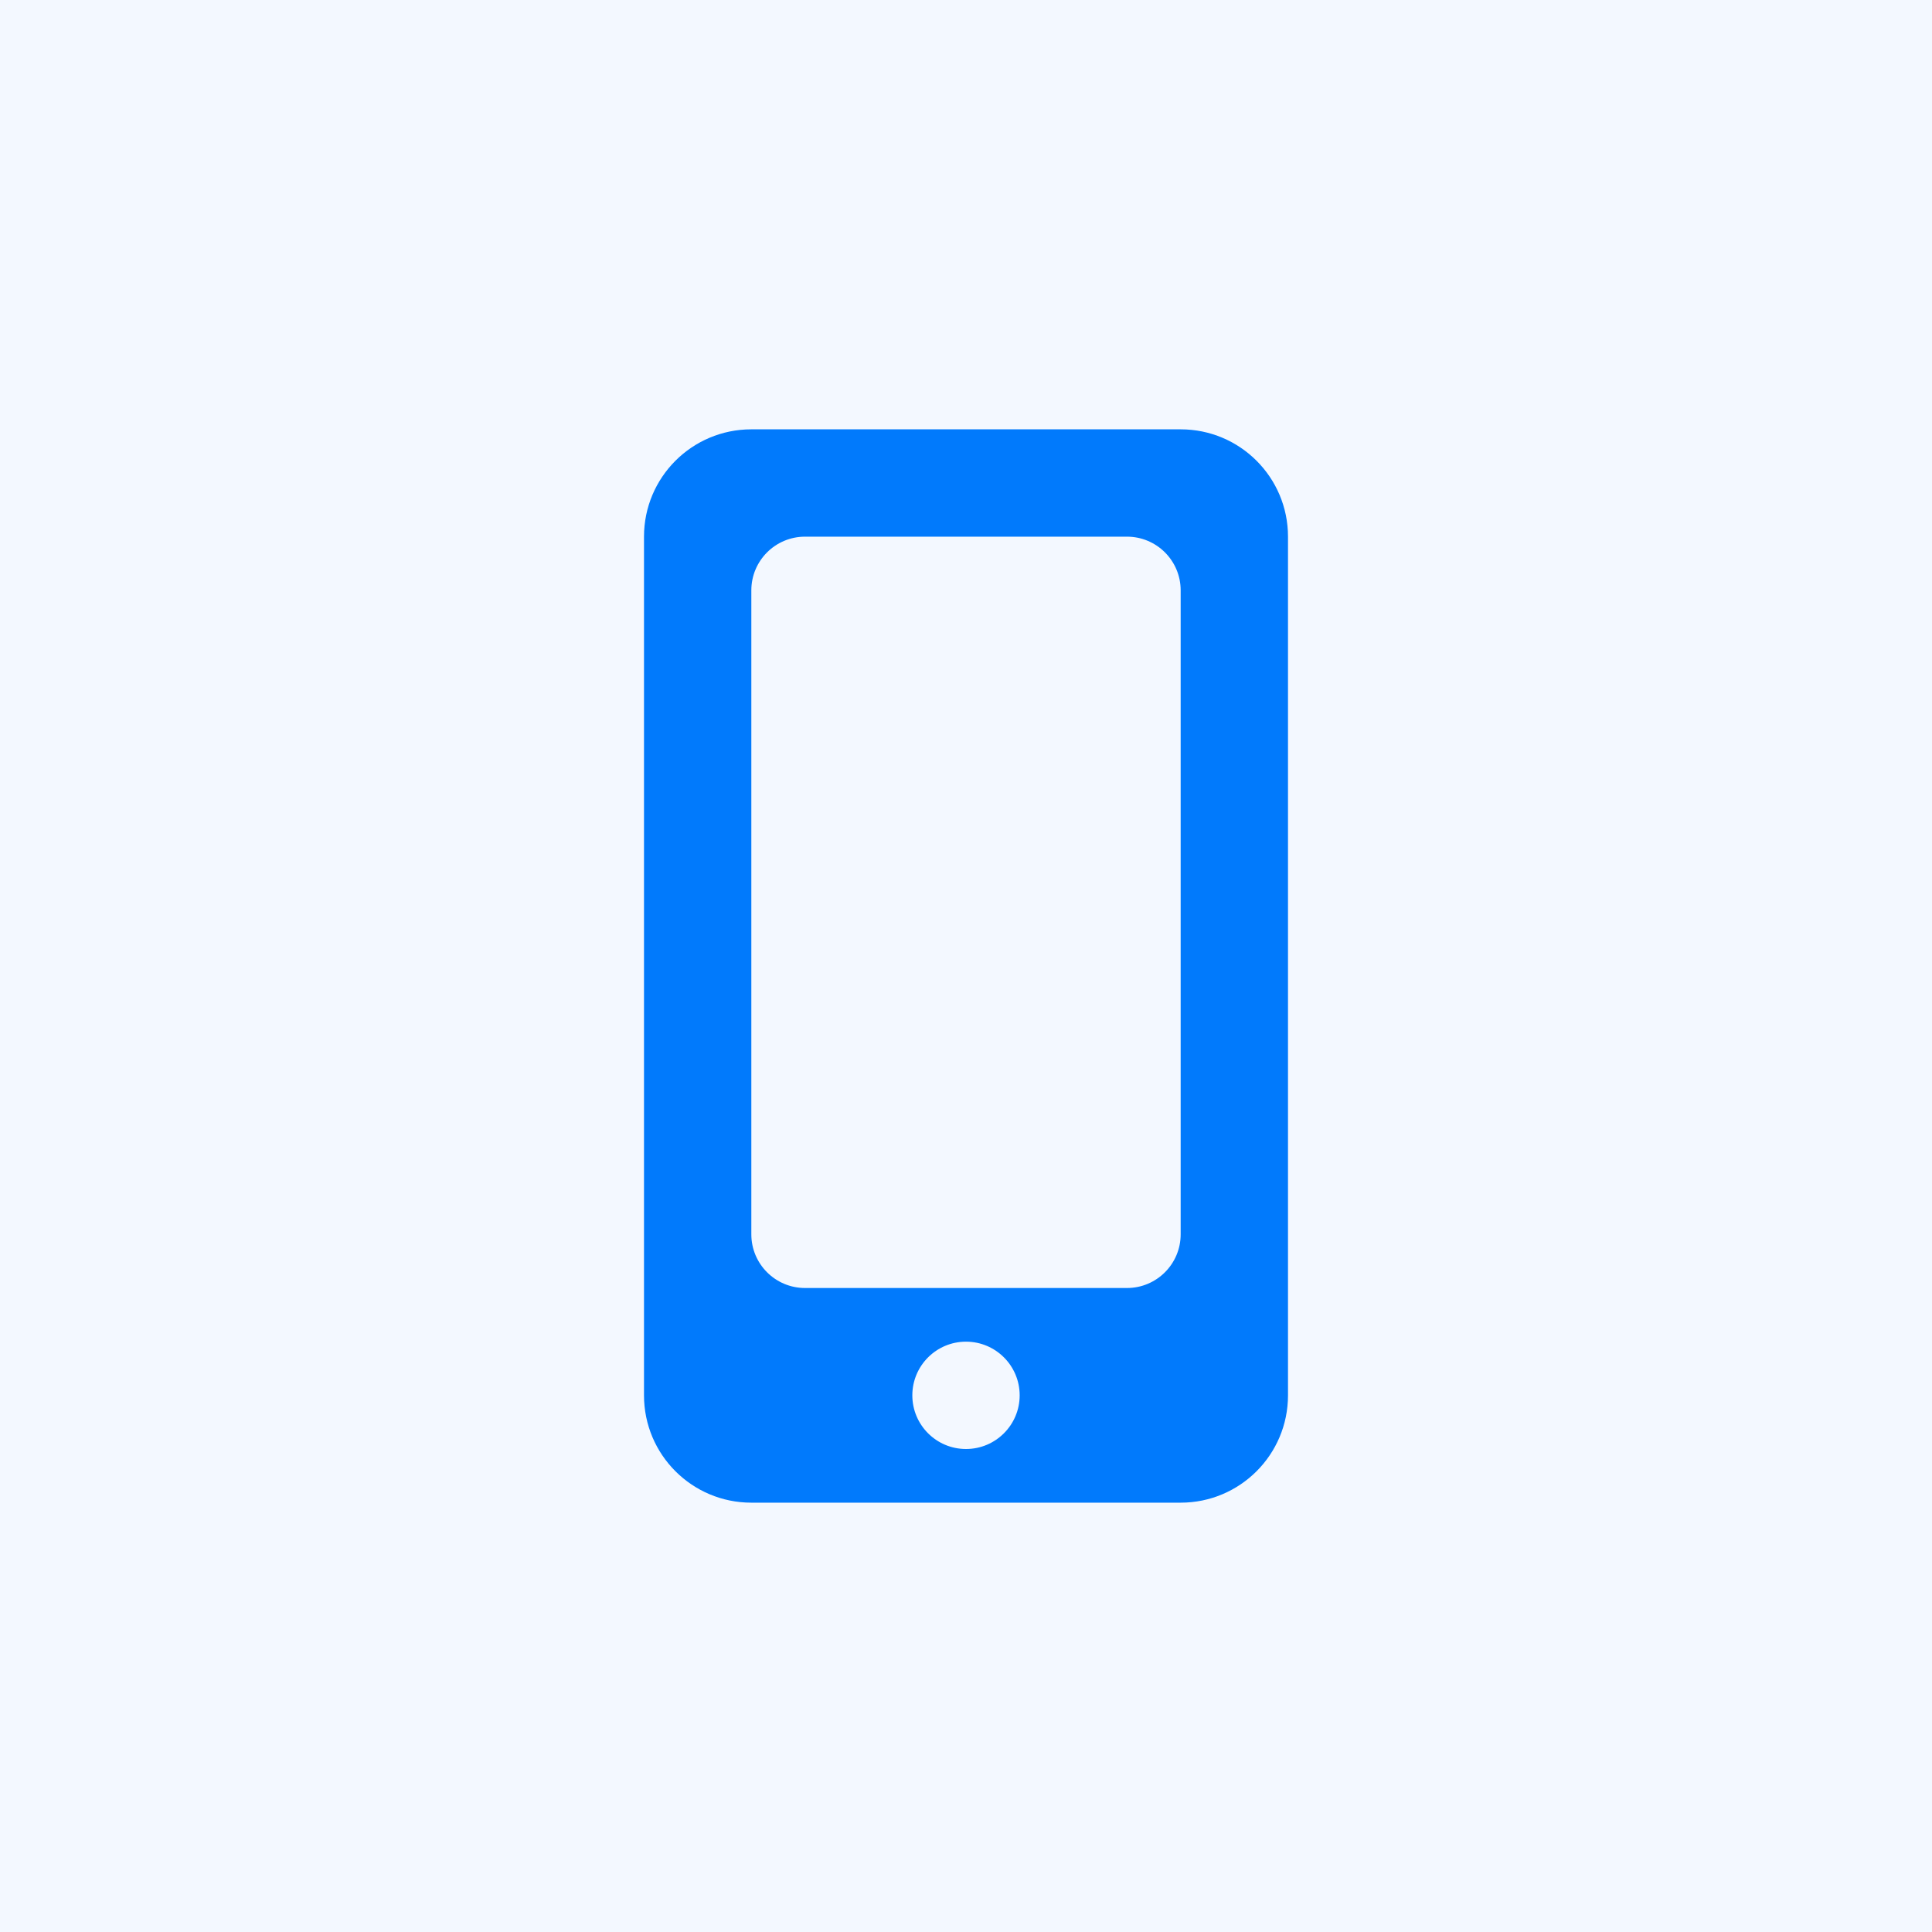 <?xml version="1.0" encoding="UTF-8"?>
<svg width="36px" height="36px" viewBox="0 0 36 36" version="1.1" xmlns="http://www.w3.org/2000/svg" xmlns:xlink="http://www.w3.org/1999/xlink">
    <!-- Generator: Sketch 53.1 (72631) - https://sketchapp.com -->
    <title>mobile-icn</title>
    <desc>Created with Sketch.</desc>
    <g id="customers.mapbox.com" stroke="none" stroke-width="1" fill="none" fill-rule="evenodd">
        <g id="mobile-icn" fill="#017AFC">
            <rect id="Rectangle-Copy-21" opacity="0.048" x="0" y="0" width="36" height="36"></rect>
            <path d="M14,8 L22,8 C23.105,8 24,8.895 24,10 L24,26 C24,27.105 23.105,28 22,28 L14,28 C12.895,28 12,27.105 12,26 L12,10 C12,8.895 12.895,8 14,8 Z M15,10 C14.448,10 14,10.448 14,11 L14,23 C14,23.552 14.448,24 15,24 L21,24 C21.552,24 22,23.552 22,23 L22,11 C22,10.448 21.552,10 21,10 L15,10 Z M18,27 C18.552,27 19,26.552 19,26 C19,25.448 18.552,25 18,25 C17.448,25 17,25.448 17,26 C17,26.552 17.448,27 18,27 Z" id="Combined-Shape"></path>
        </g>
    </g>
</svg>